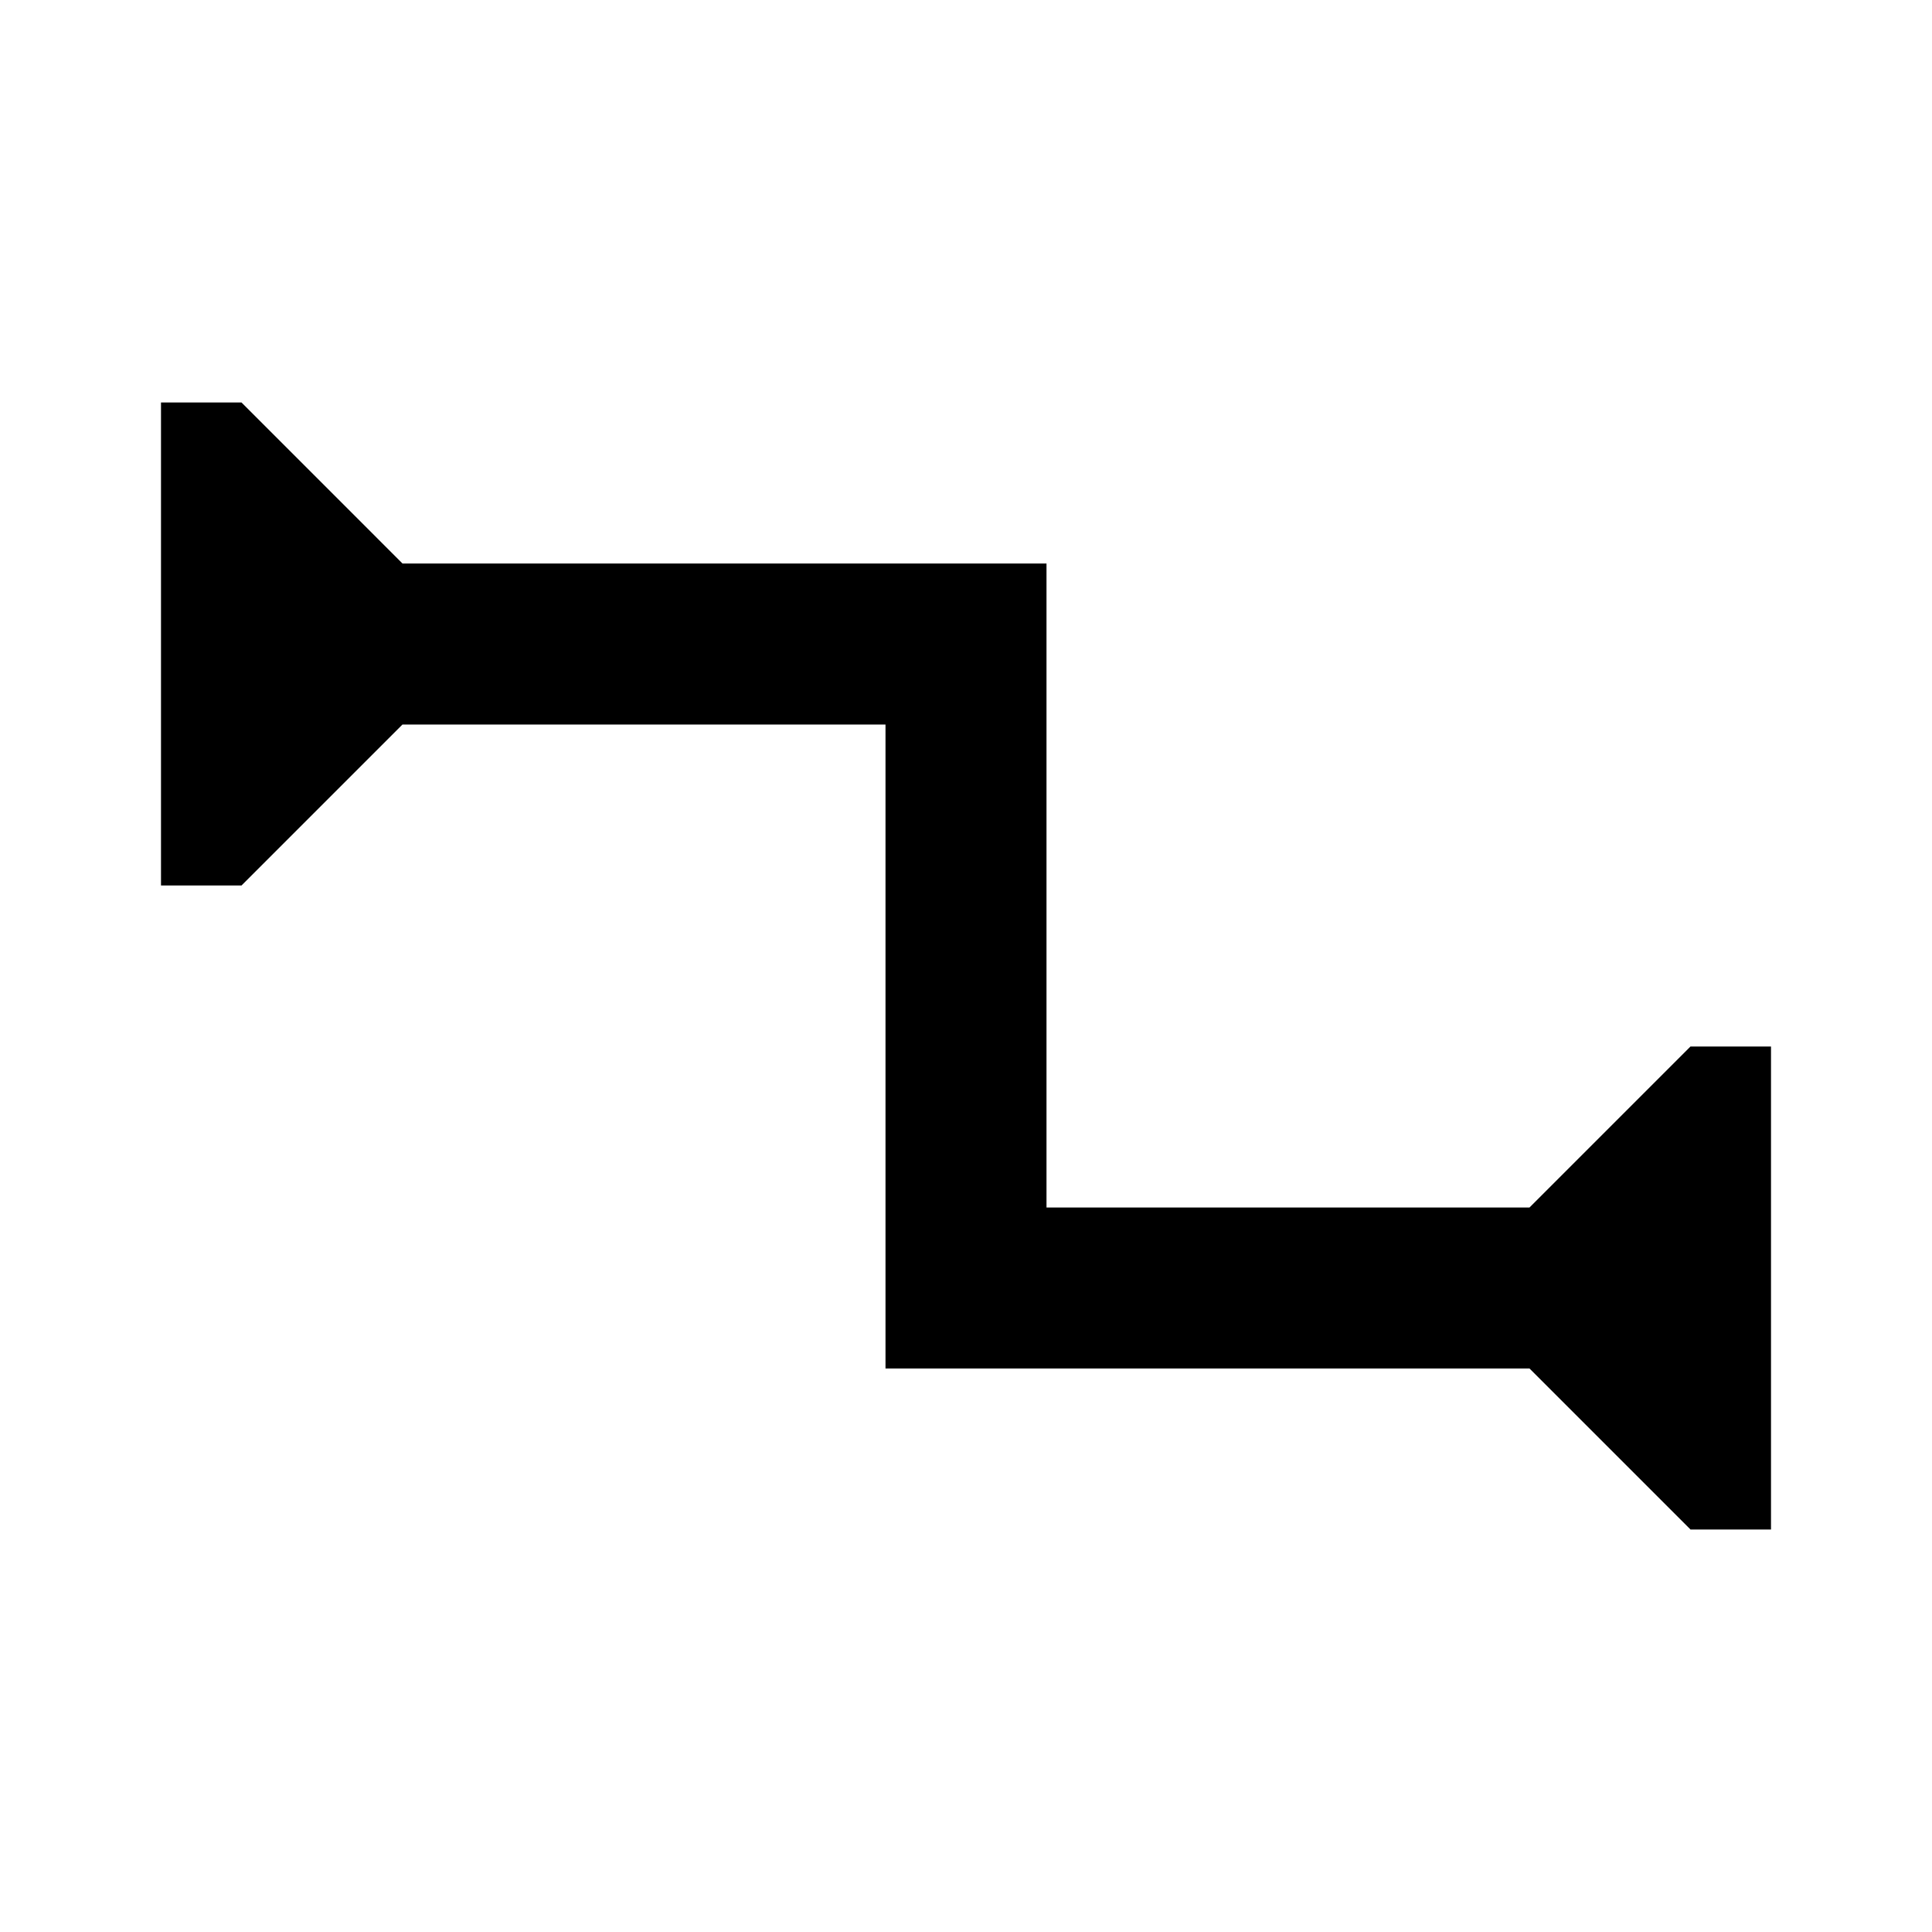 <?xml version="1.0" encoding="UTF-8"?>
<!DOCTYPE svg PUBLIC "-//W3C//DTD SVG 1.1//EN" "http://www.w3.org/Graphics/SVG/1.1/DTD/svg11.dtd">
<svg xmlns="http://www.w3.org/2000/svg" xmlns:xlink="http://www.w3.org/1999/xlink" fill="#000000" version="1.1" id="mdi-relation-many-to-many" width="24" height="24" viewBox="0 0 24 24"><path fill="#000000" d="M22 13V19H21L19 17H11V9H5L3 11H2V5H3L5 7H13V15H19L21 13Z"/></svg>
